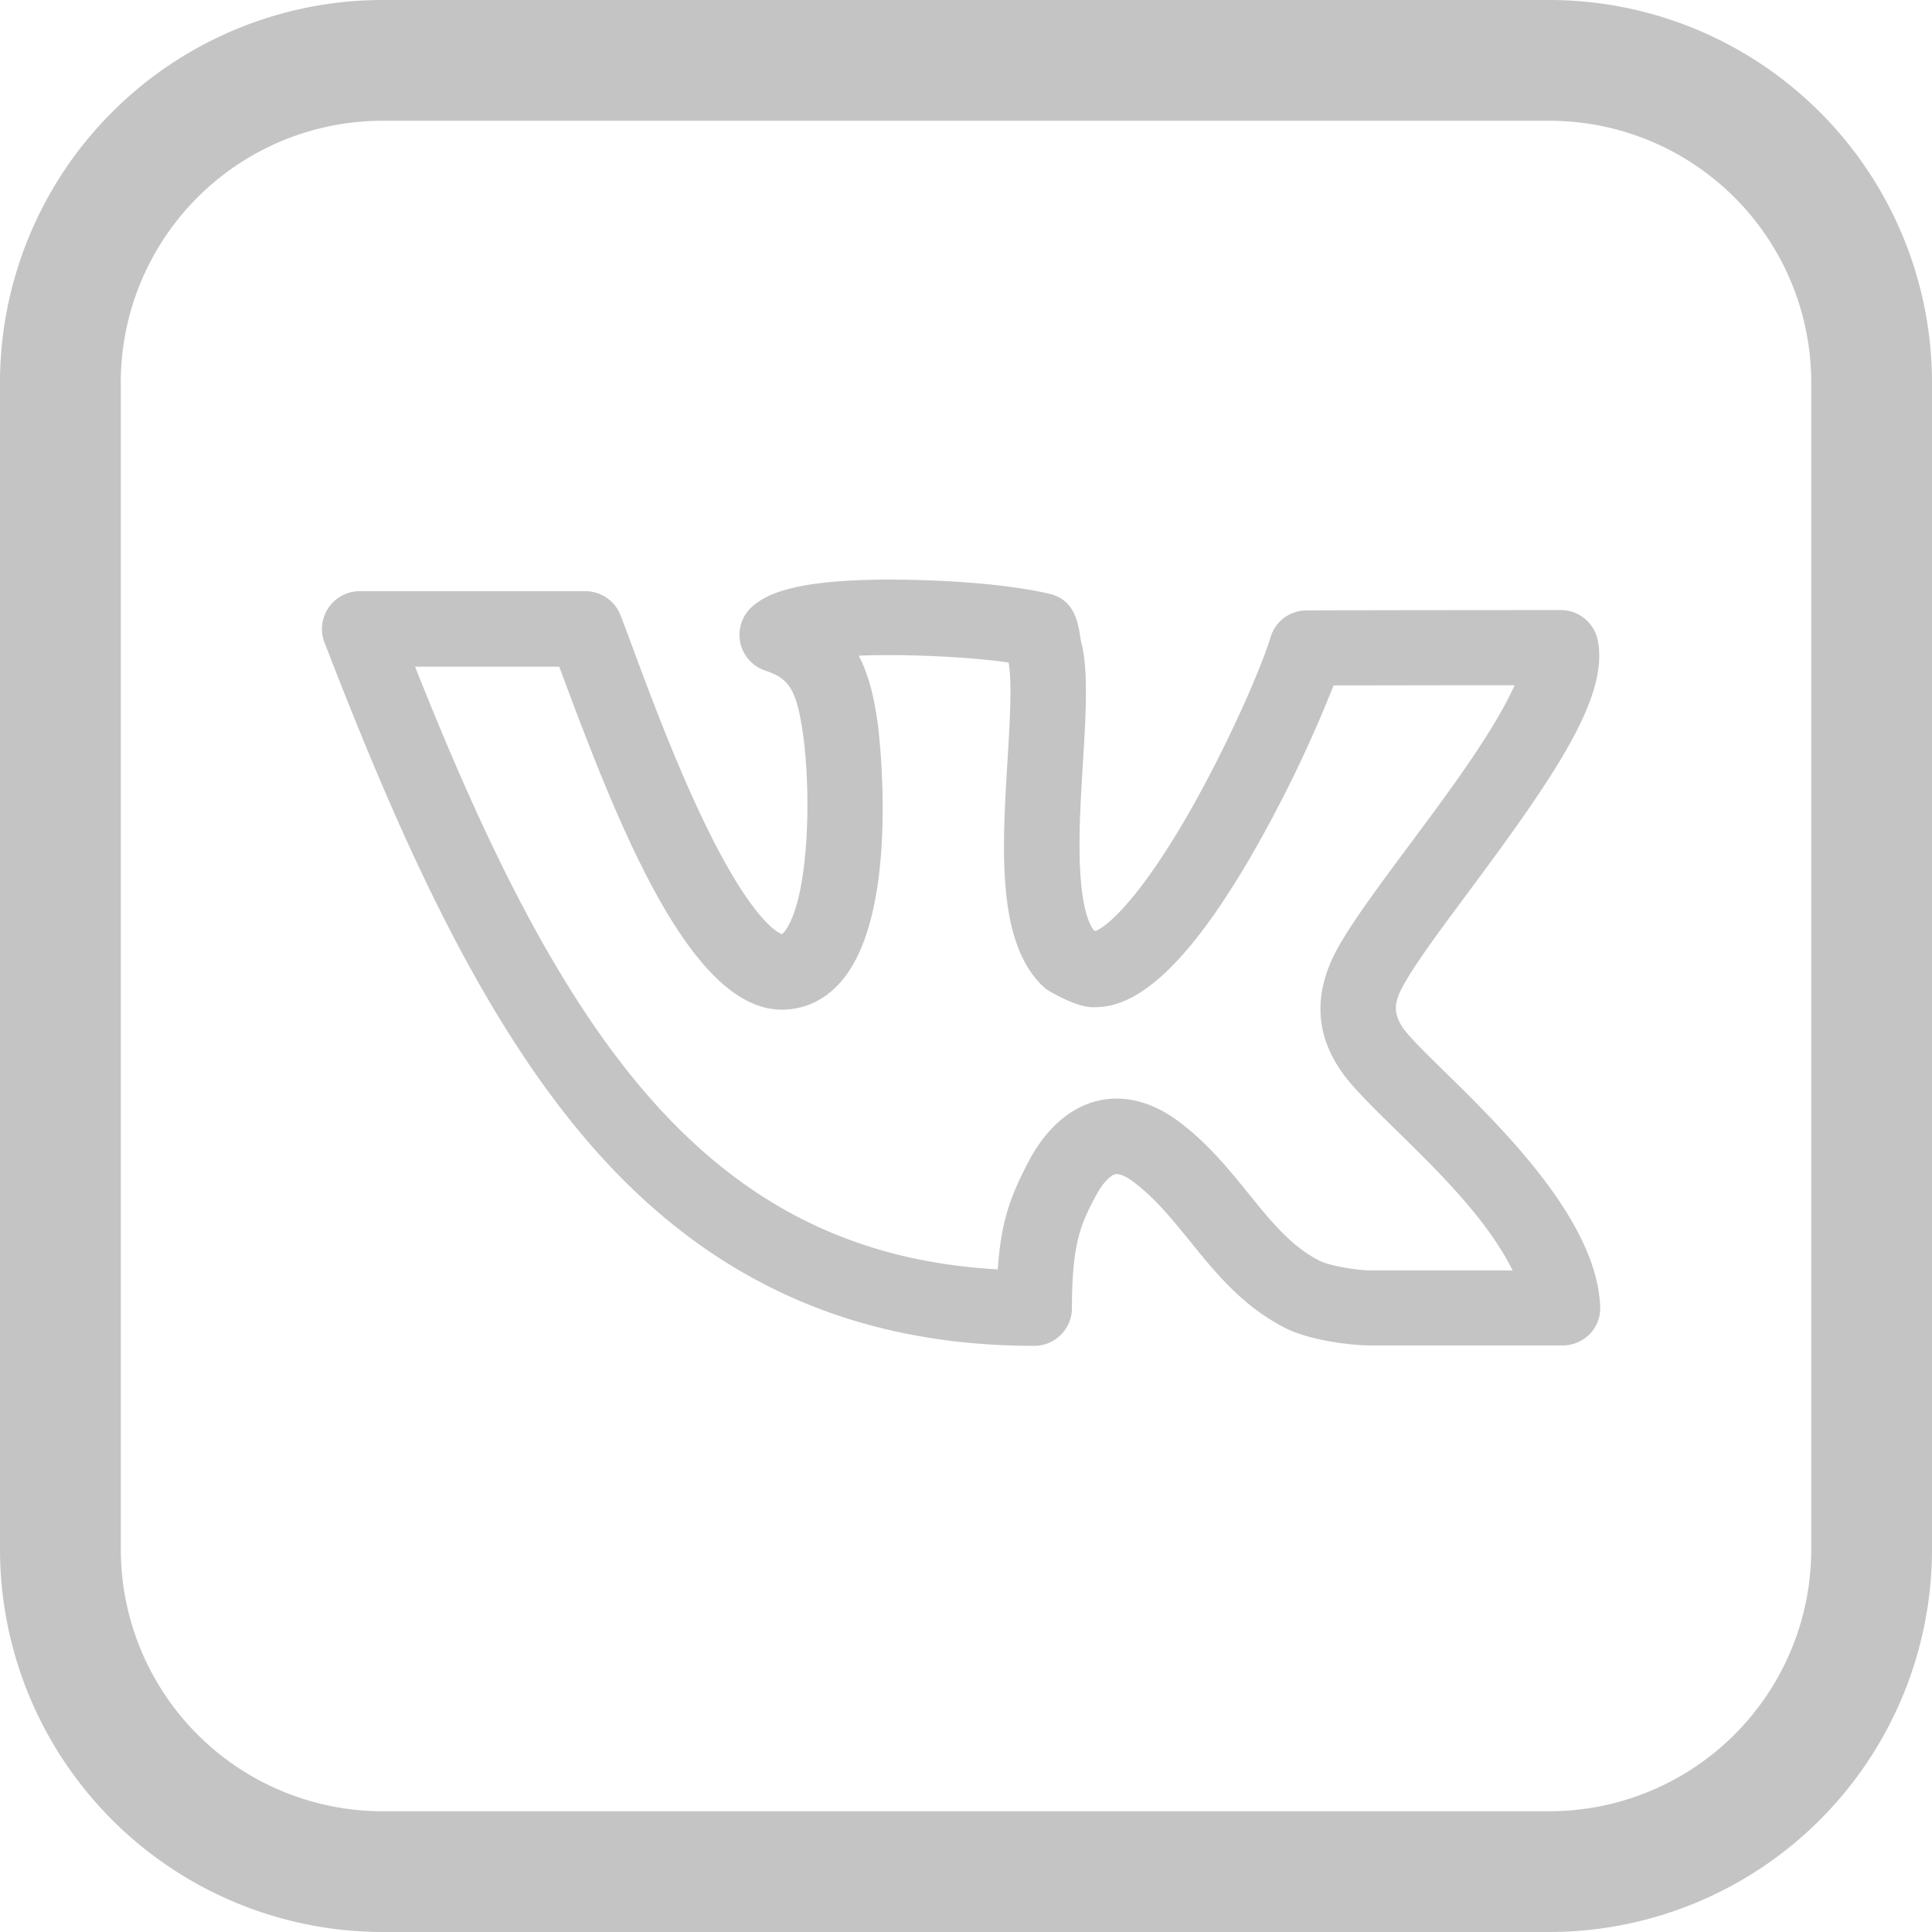 <svg width="30" height="30" fill="none" xmlns="http://www.w3.org/2000/svg"><path d="M21.813 16c-.205-.276-.16-.456-.004-.732.196-.344.586-.87 1-1.426 1.324-1.783 2.178-3.018 2.001-3.899a.586.586 0 00-.574-.47c-.002 0-2.884 0-3.947.006a.58.58 0 00-.559.413c-.128.432-.628 1.6-1.233 2.668-.785 1.386-1.3 1.82-1.481 1.896l-.029-.009c-.06-.073-.162-.271-.204-.783-.045-.535-.006-1.183.032-1.81.045-.732.083-1.365-.009-1.816-.063-.165-.015-.707-.52-.82-.695-.158-1.639-.21-2.311-.217-1.594-.016-2.063.214-2.293.417a.585.585 0 00.201.995c.358.12.485.272.587.992.065.46.099 1.23.028 1.919-.098.97-.334 1.165-.357 1.181-.05-.017-.441-.186-1.148-1.62-.608-1.234-1.119-2.716-1.357-3.331a.586.586 0 00-.547-.374H5.586a.586.586 0 00-.547.797c1.098 2.842 2.357 5.752 4.124 7.79 1.827 2.107 4.083 3.131 6.896 3.131a.586.586 0 00.586-.585c0-1.011.142-1.311.364-1.732.123-.233.243-.333.308-.347.06-.014.164.03.28.116.334.248.598.575.878.92.404.499.821 1.014 1.484 1.352.36.183 1.007.276 1.378.27h2.925c.333 0 .6-.27.586-.604-.072-1.732-2.5-3.615-3.035-4.289zm-.48 3.727h-.01c-.244.006-.688-.076-.833-.15-.44-.224-.748-.604-1.104-1.044-.313-.387-.637-.786-1.088-1.122-.831-.62-1.772-.425-2.325.623-.31.588-.43.975-.48 1.677-2.215-.124-3.956-.995-5.445-2.713-1.489-1.717-2.618-4.167-3.603-6.646h2.239c.876 2.358 2.012 5.326 3.455 5.326.355 0 .673-.15.92-.435.95-1.094.575-3.973.571-4.002-.05-.355-.122-.727-.296-1.06.744-.029 1.742.02 2.327.107.057.305.02.91-.015 1.495-.087 1.426-.176 2.897.589 3.569.023.02.447.277.71.287.476.019 1.255-.213 2.515-2.403a20.23 20.23 0 001.248-2.593c.847-.001 2.033-.004 2.812-.003-.343.758-1.103 1.764-1.653 2.504-.453.61-.845 1.138-1.076 1.544-.43.755-.358 1.428.09 2.021a.149.149 0 00.007.01c.556.707 2 1.802 2.6 3.008h-2.156z" fill="#C4C4C4"/><path d="M5.938 30h18.125A5.944 5.944 0 0030 24.062V5.939A5.944 5.944 0 0024.062 0H5.938A5.944 5.944 0 000 5.938v18.125A5.944 5.944 0 005.938 30zM1.875 5.938a4.067 4.067 0 014.063-4.063h18.125a4.067 4.067 0 014.062 4.063v18.125a4.067 4.067 0 01-4.063 4.062H5.938a4.067 4.067 0 01-4.062-4.063V5.939z" fill="#C4C4C4"/></svg>